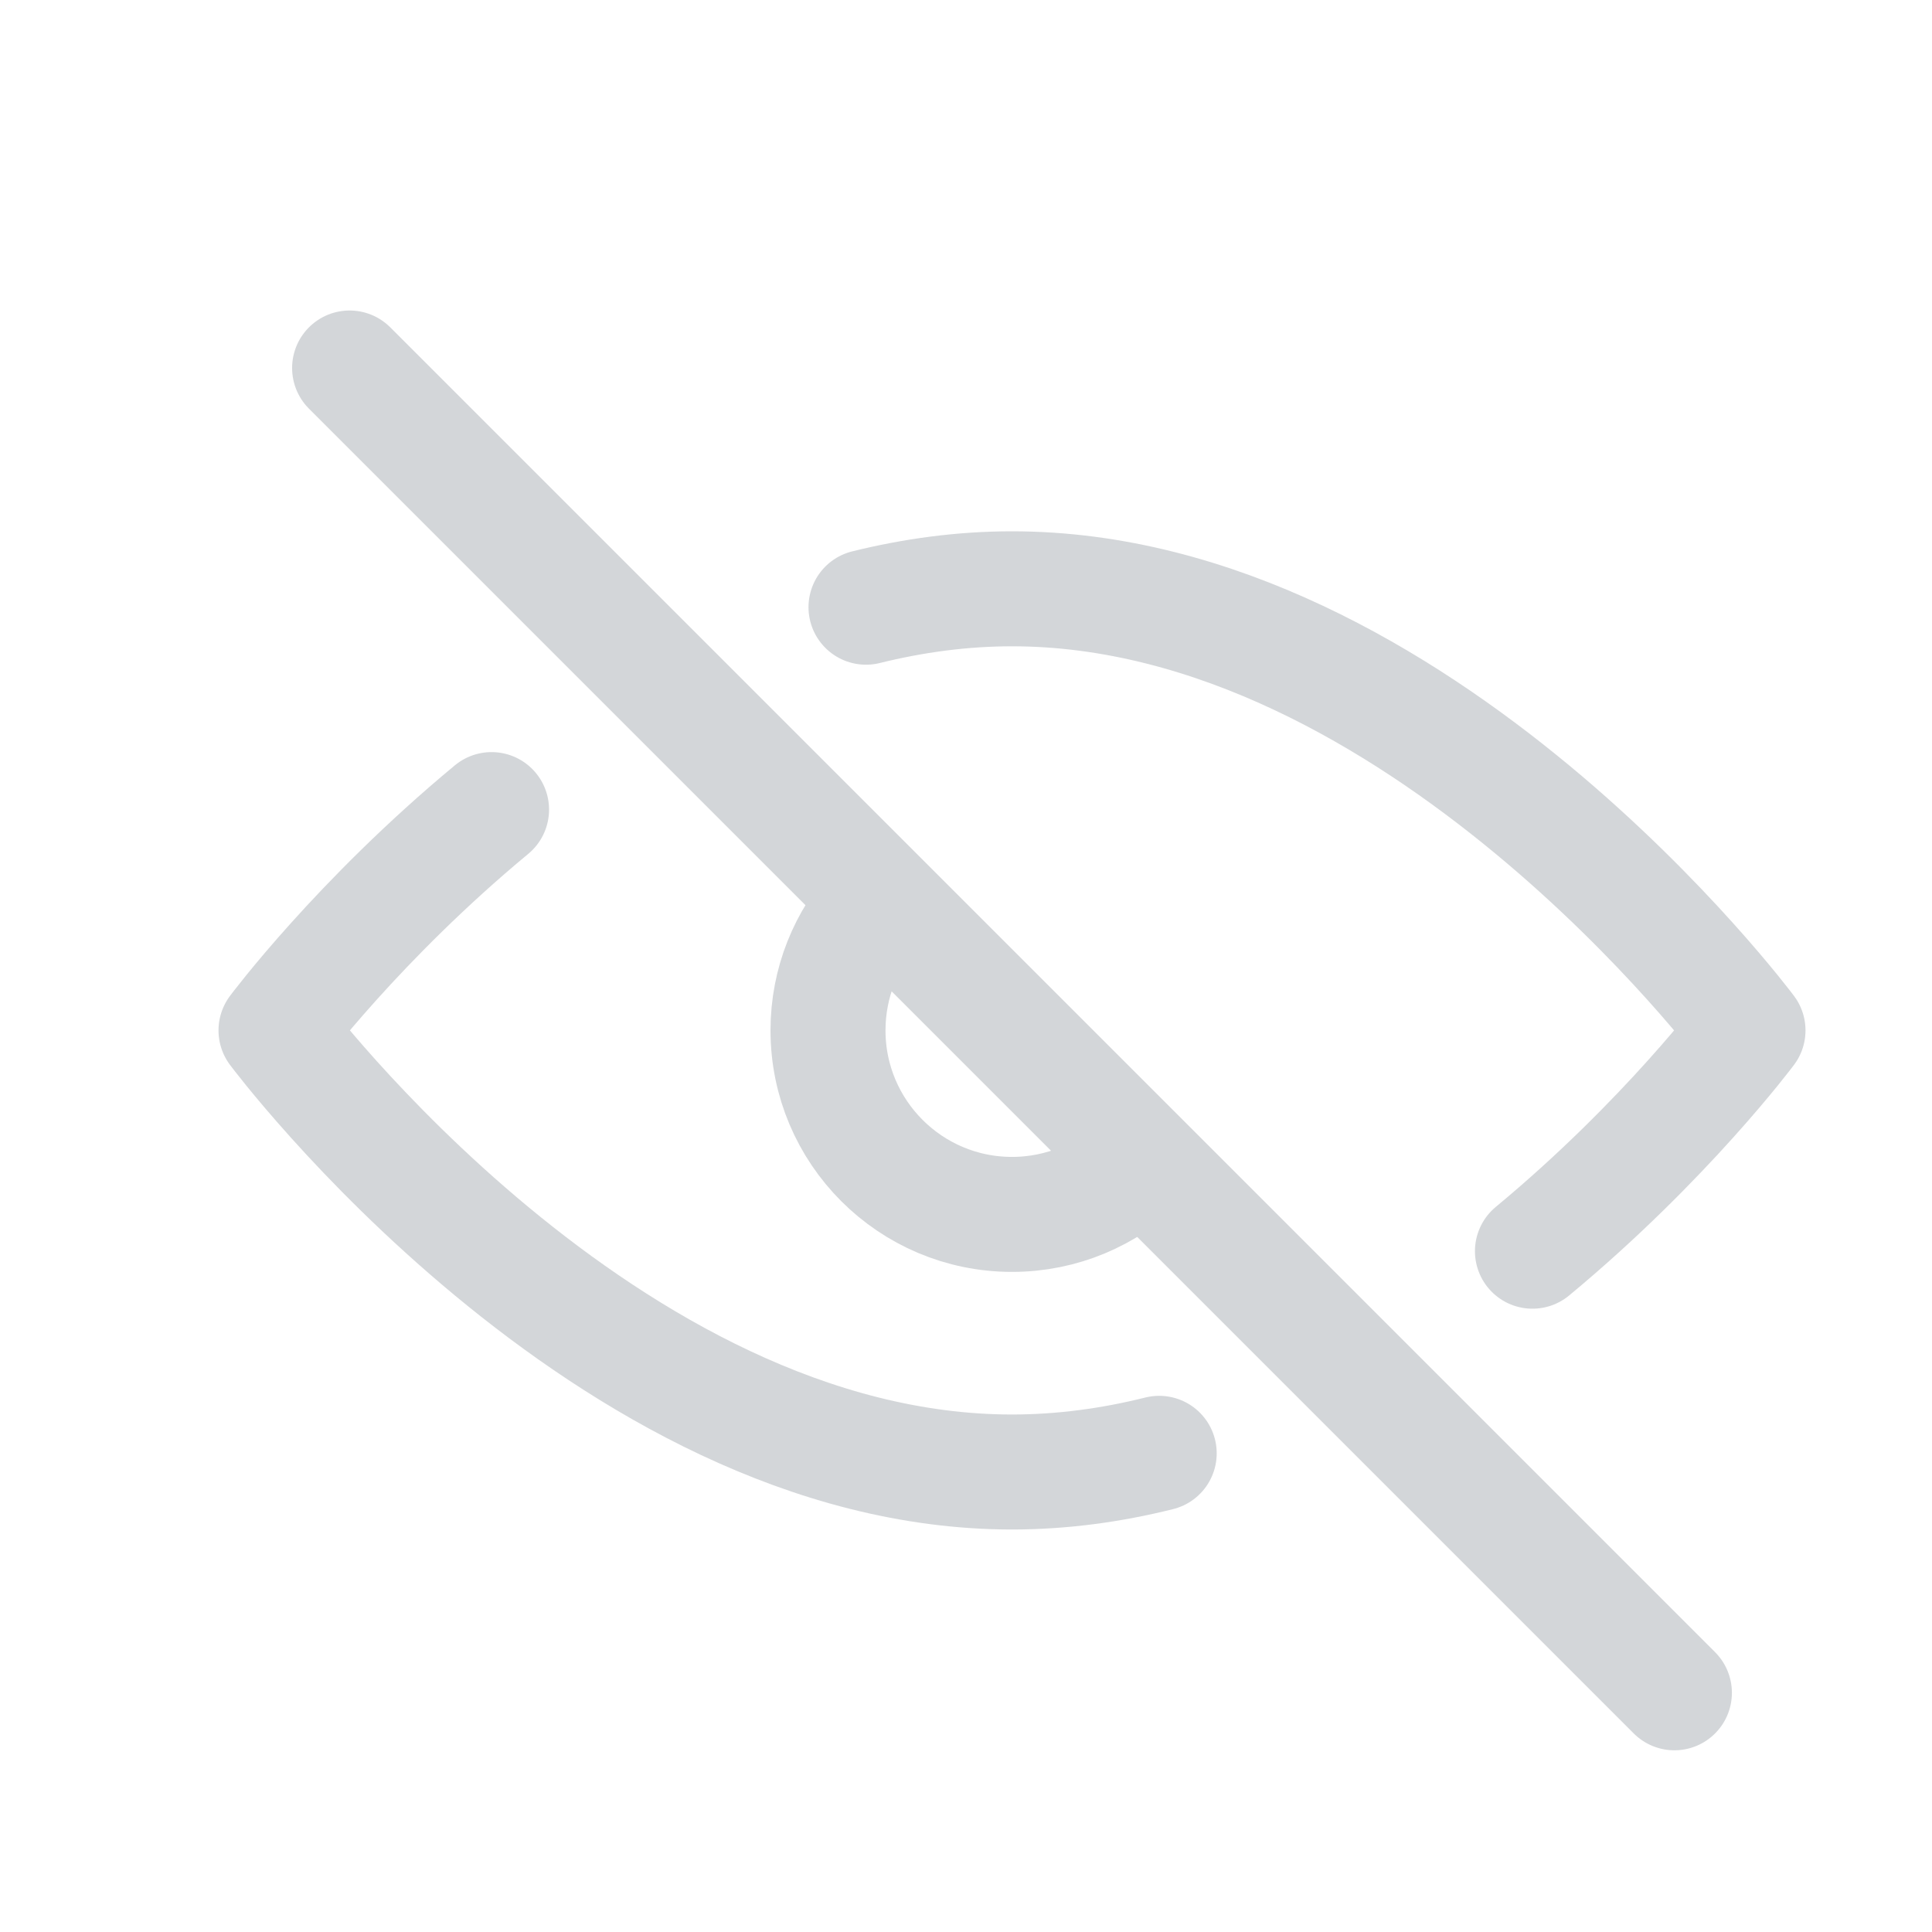 <?xml version="1.0" encoding="UTF-8"?>
<svg width="21px" height="21px" viewBox="0 0 21 21" version="1.1" xmlns="http://www.w3.org/2000/svg" xmlns:xlink="http://www.w3.org/1999/xlink">
    <title>编组 6</title>
    <g id="1" stroke="none" stroke-width="1" fill="none" fill-rule="evenodd">
        <g id="登陆注册-1备份" transform="translate(-303, -456)">
            <g id="编组-3" transform="translate(18, 440)">
                <g id="编组-6" transform="translate(285, 16)">
                    <rect id="矩形" x="0" y="0" width="21" height="21"></rect>
                    <g id="编组" opacity="0.562" transform="translate(3, 4)" stroke="#B1B6BB" stroke-linecap="round" stroke-linejoin="round" stroke-width="1.25">
                        <path d="M2.343,4.8 C0.895,6 0,7.2 0,7.2 C0,7.2 3.582,12 8,12 C8.548,12 9.083,11.926 9.6,11.797 M6.413,2.6 C6.926,2.473 7.457,2.4 8,2.4 C12.418,2.4 16,7.2 16,7.2 C16,7.2 15.105,8.4 13.657,9.6" id="形状"></path>
                        <path d="M6.526,5.848 C6.199,6.204 6,6.679 6,7.2 C6,8.304 6.895,9.2 8,9.2 C8.545,9.2 9.039,8.982 9.4,8.628" id="路径"></path>
                        <line x1="15.2" y1="14.4" x2="0.8" y2="0" id="路径"></line>
                    </g>
                </g>
            </g>
        </g>
    </g>
</svg>